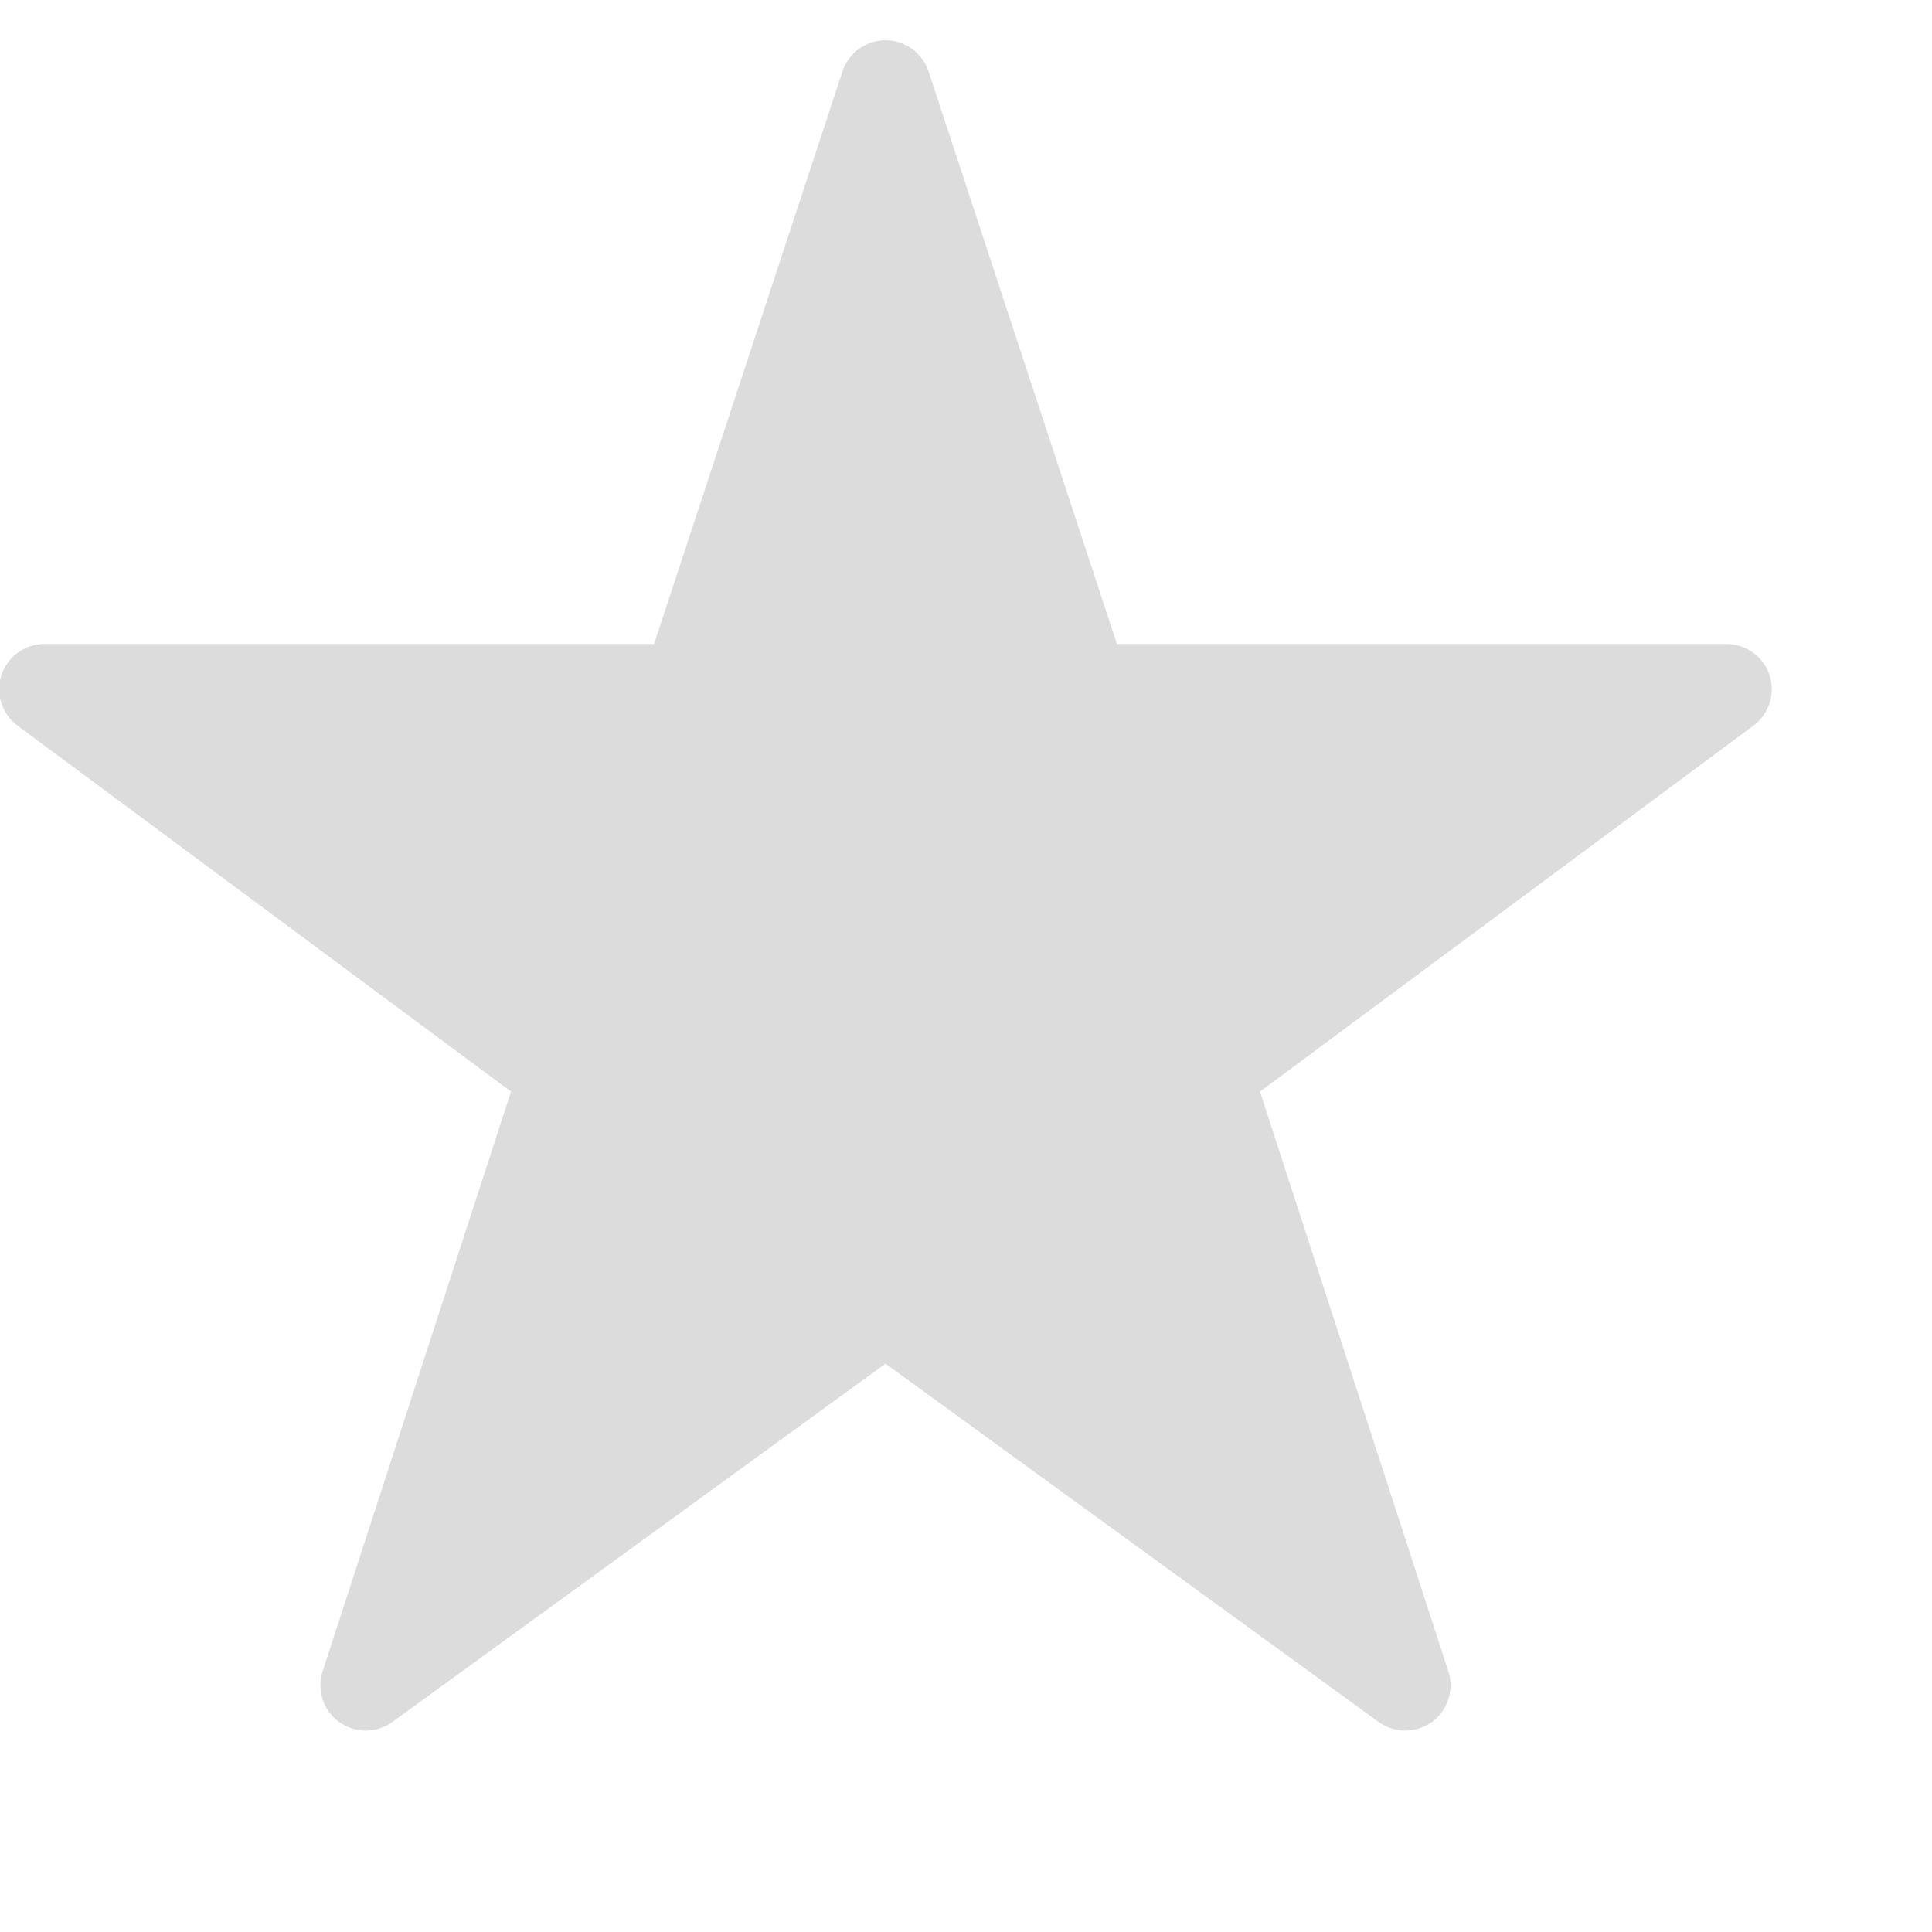 <svg width="24px" height="24px" viewBox="0 0 24 24" version="1.1" xmlns="http://www.w3.org/2000/svg" xmlns:xlink="http://www.w3.org/1999/xlink">
  <g stroke="none" stroke-width="1" fill="none" fill-rule="evenodd">
     <g transform="translate(-263, -93)">
        <g transform="translate(36, 36)">
            <g transform="translate(98, 56)">
                <g>
                    <g transform="translate(128, 0)">
                        <path d="M22.982,9.388 C22.907,9.157 22.691,9 22.447,9 L14.875,9 L12.535,1.888 C12.459,1.657 12.243,1.5 12,1.5 C11.756,1.5 11.54,1.657 11.465,1.888 L9.125,9 L1.552,9 C1.308,9 1.093,9.157 1.017,9.388 C0.942,9.62 1.025,9.874 1.222,10.017 L7.348,14.56 L5.008,21.762 C4.932,21.994 5.015,22.248 5.212,22.391 C5.41,22.534 5.676,22.534 5.874,22.391 L12,17.94 L18.126,22.391 C18.224,22.462 18.341,22.498 18.457,22.498 C18.573,22.498 18.689,22.462 18.787,22.391 C18.984,22.248 19.067,21.994 18.992,21.762 L16.652,14.56 L22.778,10.017 C22.974,9.874 23.057,9.62 22.982,9.388" id="🎨-Icon-Color" fill="#DCDCDC"></path>
                        <g stroke-width="1"></g>
                    </g>
                </g>
            </g>
        </g>
      </g>
  </g>
</svg>